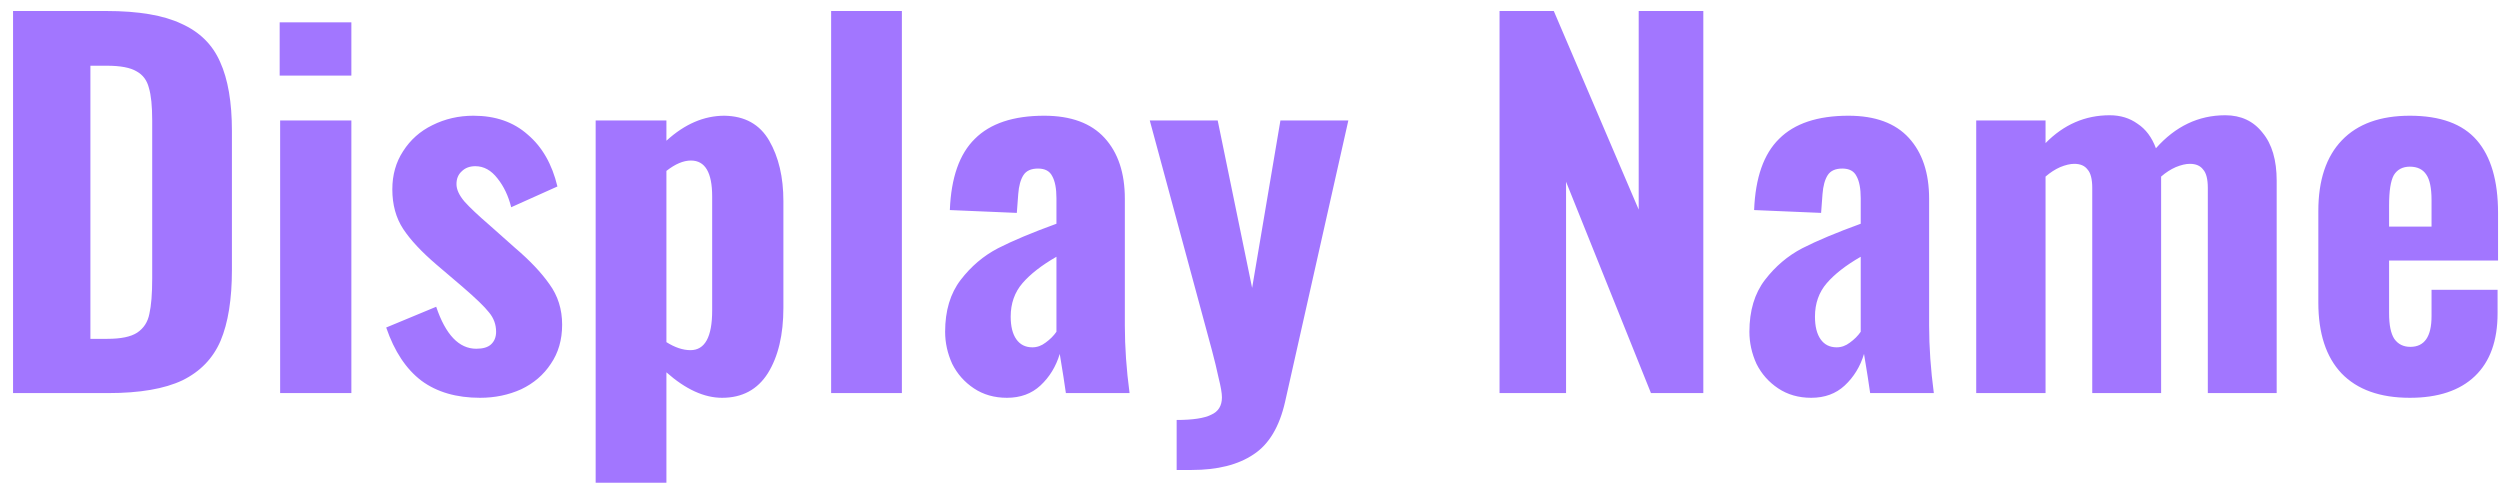 <svg width="159" height="31" viewBox="0 0 159 31" fill="none" xmlns="http://www.w3.org/2000/svg">
<path d="M0.83 0.7H6.77C8.81 0.7 10.4 0.97 11.54 1.51C12.7 2.03 13.52 2.84 14 3.94C14.5 5.04 14.75 6.5 14.75 8.32V17.17C14.75 19.03 14.51 20.53 14.03 21.67C13.55 22.79 12.74 23.63 11.6 24.19C10.46 24.73 8.89 25 6.89 25H0.83V0.7ZM6.83 21.55C7.69 21.55 8.32 21.42 8.72 21.16C9.14 20.88 9.4 20.48 9.5 19.96C9.62 19.44 9.68 18.69 9.68 17.71V7.66C9.68 6.74 9.61 6.05 9.47 5.59C9.35 5.11 9.09 4.76 8.69 4.54C8.29 4.3 7.66 4.18 6.8 4.18H5.75V21.55H6.83ZM17.787 1.42H22.347V4.81H17.787V1.42ZM17.817 7.66H22.347V25H17.817V7.66ZM30.532 25.3C29.032 25.3 27.792 24.94 26.812 24.22C25.832 23.48 25.082 22.35 24.562 20.83L27.742 19.51C28.342 21.29 29.192 22.18 30.292 22.18C30.712 22.18 31.022 22.09 31.222 21.91C31.442 21.71 31.552 21.44 31.552 21.1C31.552 20.64 31.402 20.23 31.102 19.87C30.822 19.51 30.252 18.96 29.392 18.22L27.772 16.84C26.812 16.02 26.102 15.26 25.642 14.56C25.182 13.86 24.952 13.02 24.952 12.04C24.952 11.12 25.182 10.31 25.642 9.61C26.102 8.89 26.722 8.34 27.502 7.96C28.302 7.56 29.172 7.36 30.112 7.36C31.512 7.36 32.662 7.76 33.562 8.56C34.482 9.34 35.112 10.44 35.452 11.86L32.512 13.18C32.332 12.46 32.042 11.85 31.642 11.35C31.242 10.83 30.772 10.57 30.232 10.57C29.872 10.57 29.582 10.68 29.362 10.9C29.142 11.1 29.032 11.37 29.032 11.71C29.032 12.05 29.202 12.42 29.542 12.82C29.882 13.2 30.412 13.7 31.132 14.32L32.752 15.76C33.692 16.56 34.422 17.33 34.942 18.07C35.482 18.81 35.752 19.67 35.752 20.65C35.752 21.61 35.512 22.44 35.032 23.14C34.572 23.84 33.942 24.38 33.142 24.76C32.342 25.12 31.472 25.3 30.532 25.3ZM37.884 7.66H42.384V8.95C43.544 7.89 44.774 7.36 46.074 7.36C47.374 7.38 48.324 7.91 48.924 8.95C49.524 9.99 49.824 11.27 49.824 12.79V19.57C49.824 21.29 49.494 22.68 48.834 23.74C48.174 24.78 47.204 25.3 45.924 25.3C44.784 25.3 43.604 24.76 42.384 23.68V30.7H37.884V7.66ZM43.914 22.27C44.834 22.27 45.294 21.43 45.294 19.75V12.49C45.294 10.97 44.844 10.21 43.944 10.21C43.464 10.21 42.944 10.43 42.384 10.87V21.76C42.924 22.1 43.434 22.27 43.914 22.27ZM52.86 0.7H57.36V25H52.86V0.7ZM64.04 25.3C63.24 25.3 62.54 25.1 61.94 24.7C61.34 24.3 60.88 23.78 60.56 23.14C60.26 22.48 60.11 21.8 60.11 21.1C60.11 19.76 60.44 18.66 61.1 17.8C61.76 16.94 62.55 16.27 63.47 15.79C64.41 15.31 65.65 14.79 67.19 14.23V12.61C67.19 11.99 67.1 11.52 66.92 11.2C66.76 10.88 66.46 10.72 66.02 10.72C65.58 10.72 65.27 10.86 65.09 11.14C64.91 11.42 64.8 11.82 64.76 12.34L64.67 13.54L60.41 13.36C60.49 11.3 61.02 9.79 62 8.83C62.98 7.85 64.45 7.36 66.41 7.36C68.11 7.36 69.39 7.83 70.25 8.77C71.11 9.71 71.54 11 71.54 12.64V20.71C71.54 22.07 71.64 23.5 71.84 25H67.79C67.71 24.42 67.58 23.59 67.4 22.51C67.16 23.31 66.75 23.98 66.17 24.52C65.61 25.04 64.9 25.3 64.04 25.3ZM65.66 22.09C65.96 22.09 66.24 21.99 66.5 21.79C66.78 21.59 67.01 21.36 67.19 21.1V16.33C66.25 16.87 65.53 17.43 65.03 18.01C64.53 18.59 64.28 19.3 64.28 20.14C64.28 20.76 64.4 21.24 64.64 21.58C64.88 21.92 65.22 22.09 65.66 22.09ZM74.835 26.71C75.855 26.71 76.585 26.6 77.025 26.38C77.485 26.18 77.715 25.81 77.715 25.27C77.715 25.01 77.645 24.6 77.505 24.04C77.385 23.48 77.245 22.9 77.085 22.3L73.125 7.66H77.445L79.635 18.31L81.435 7.66H85.755L81.735 25.54C81.375 27.14 80.705 28.26 79.725 28.9C78.745 29.56 77.435 29.89 75.795 29.89H74.835V26.71ZM95.371 0.7H98.821L104.221 13.33V0.7H108.331V25H105.001L99.601 11.56V25H95.371V0.7ZM115.192 25.3C114.392 25.3 113.692 25.1 113.092 24.7C112.492 24.3 112.032 23.78 111.712 23.14C111.412 22.48 111.262 21.8 111.262 21.1C111.262 19.76 111.592 18.66 112.252 17.8C112.912 16.94 113.702 16.27 114.622 15.79C115.562 15.31 116.802 14.79 118.342 14.23V12.61C118.342 11.99 118.252 11.52 118.072 11.2C117.912 10.88 117.612 10.72 117.172 10.72C116.732 10.72 116.422 10.86 116.242 11.14C116.062 11.42 115.952 11.82 115.912 12.34L115.822 13.54L111.562 13.36C111.642 11.3 112.172 9.79 113.152 8.83C114.132 7.85 115.602 7.36 117.562 7.36C119.262 7.36 120.542 7.83 121.402 8.77C122.262 9.71 122.692 11 122.692 12.64V20.71C122.692 22.07 122.792 23.5 122.992 25H118.942C118.862 24.42 118.732 23.59 118.552 22.51C118.312 23.31 117.902 23.98 117.322 24.52C116.762 25.04 116.052 25.3 115.192 25.3ZM116.812 22.09C117.112 22.09 117.392 21.99 117.652 21.79C117.932 21.59 118.162 21.36 118.342 21.1V16.33C117.402 16.87 116.682 17.43 116.182 18.01C115.682 18.59 115.432 19.3 115.432 20.14C115.432 20.76 115.552 21.24 115.792 21.58C116.032 21.92 116.372 22.09 116.812 22.09ZM125.687 7.66H130.097V9.1C131.257 7.92 132.617 7.33 134.177 7.33C134.857 7.33 135.447 7.51 135.947 7.87C136.467 8.21 136.857 8.73 137.117 9.43C138.357 8.03 139.827 7.33 141.527 7.33C142.527 7.33 143.317 7.7 143.897 8.44C144.497 9.16 144.797 10.18 144.797 11.5V25H140.417V11.95C140.417 11.39 140.317 11 140.117 10.78C139.937 10.54 139.657 10.42 139.277 10.42C139.017 10.42 138.717 10.49 138.377 10.63C138.057 10.77 137.747 10.97 137.447 11.23V11.5V25H133.067V11.95C133.067 11.39 132.967 11 132.767 10.78C132.587 10.54 132.307 10.42 131.927 10.42C131.667 10.42 131.367 10.49 131.027 10.63C130.707 10.77 130.397 10.97 130.097 11.23V25H125.687V7.66ZM153.266 25.3C151.366 25.3 149.916 24.78 148.916 23.74C147.936 22.7 147.446 21.2 147.446 19.24V13.42C147.446 11.46 147.946 9.96 148.946 8.92C149.946 7.88 151.386 7.36 153.266 7.36C155.206 7.36 156.626 7.88 157.526 8.92C158.426 9.96 158.876 11.5 158.876 13.54V16.57H151.946V19.93C151.946 20.67 152.056 21.21 152.276 21.55C152.516 21.89 152.856 22.06 153.296 22.06C154.196 22.06 154.646 21.41 154.646 20.11V18.43H158.846V19.93C158.846 21.67 158.366 23 157.406 23.92C156.446 24.84 155.066 25.3 153.266 25.3ZM154.646 14.41V12.73C154.646 11.97 154.536 11.43 154.316 11.11C154.096 10.77 153.746 10.6 153.266 10.6C152.806 10.6 152.466 10.78 152.246 11.14C152.046 11.5 151.946 12.14 151.946 13.06V14.41H154.646Z" fill="#A276FF"/>
</svg>

